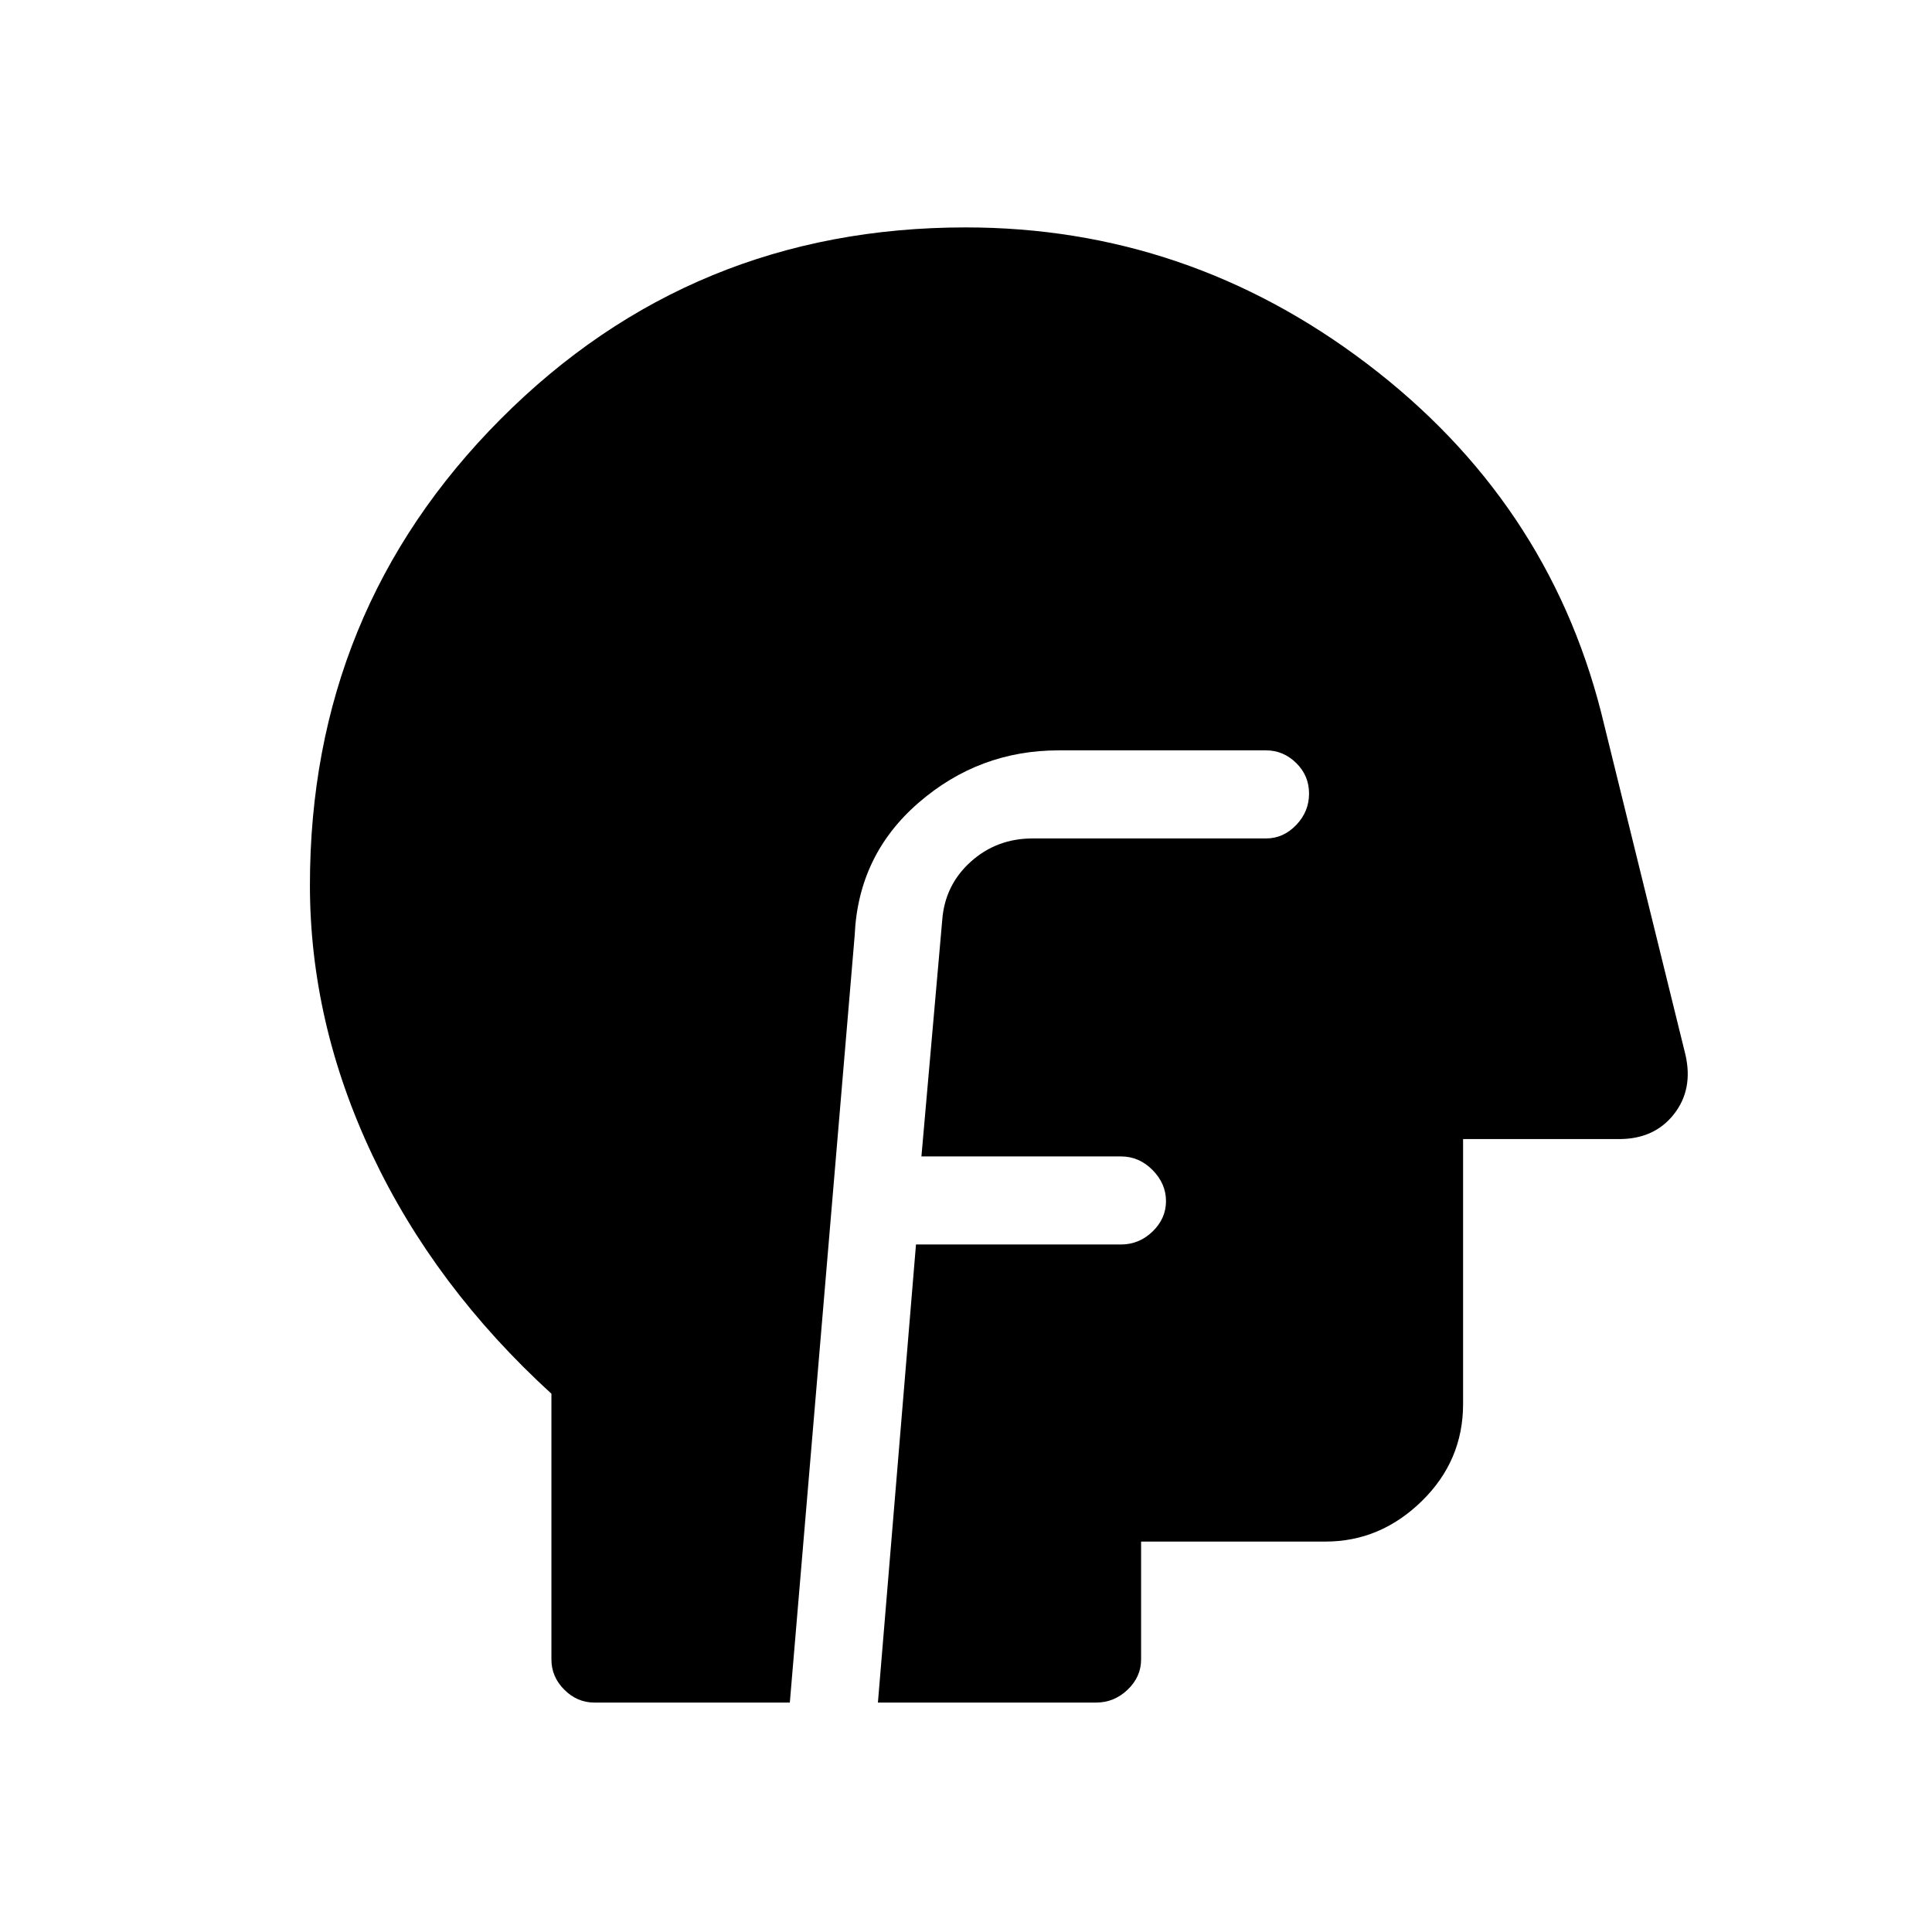 <svg xmlns="http://www.w3.org/2000/svg" height="48" viewBox="0 -960 960 960" width="48"><path d="M295.38-114q-8.58 0-14.98-6.4t-6.4-14.98v-132.08q-58-53-89-118.63-31-65.62-31-134.11 0-136.46 94.83-231.63Q343.67-847 479.82-847q110.26 0 199.53 67.81t116.19 172.96l41.93 170.25q3.99 17.29-5.72 29.63Q822.04-394 804.54-394H727v131.62q0 28.25-20.57 48.31Q685.87-194 658.62-194H567v58.62q0 8.58-6.69 14.98t-15.69 6.4H436.23l18.92-227.62H557q9.01 0 15.7-6.45 6.68-6.45 6.68-15.11 0-8.67-6.68-15.44-6.69-6.76-15.7-6.76h-99.15l10.33-117.34q1.28-17.47 14.16-29.07 12.88-11.59 30.74-11.59h116q8.58 0 14.98-6.66t6.4-15.62q0-8.96-6.4-15.22-6.4-6.27-14.98-6.27h-103q-39.56 0-69.6 25.99-30.04 25.99-31.79 65.93L392.46-114h-97.08Z"/></svg>
